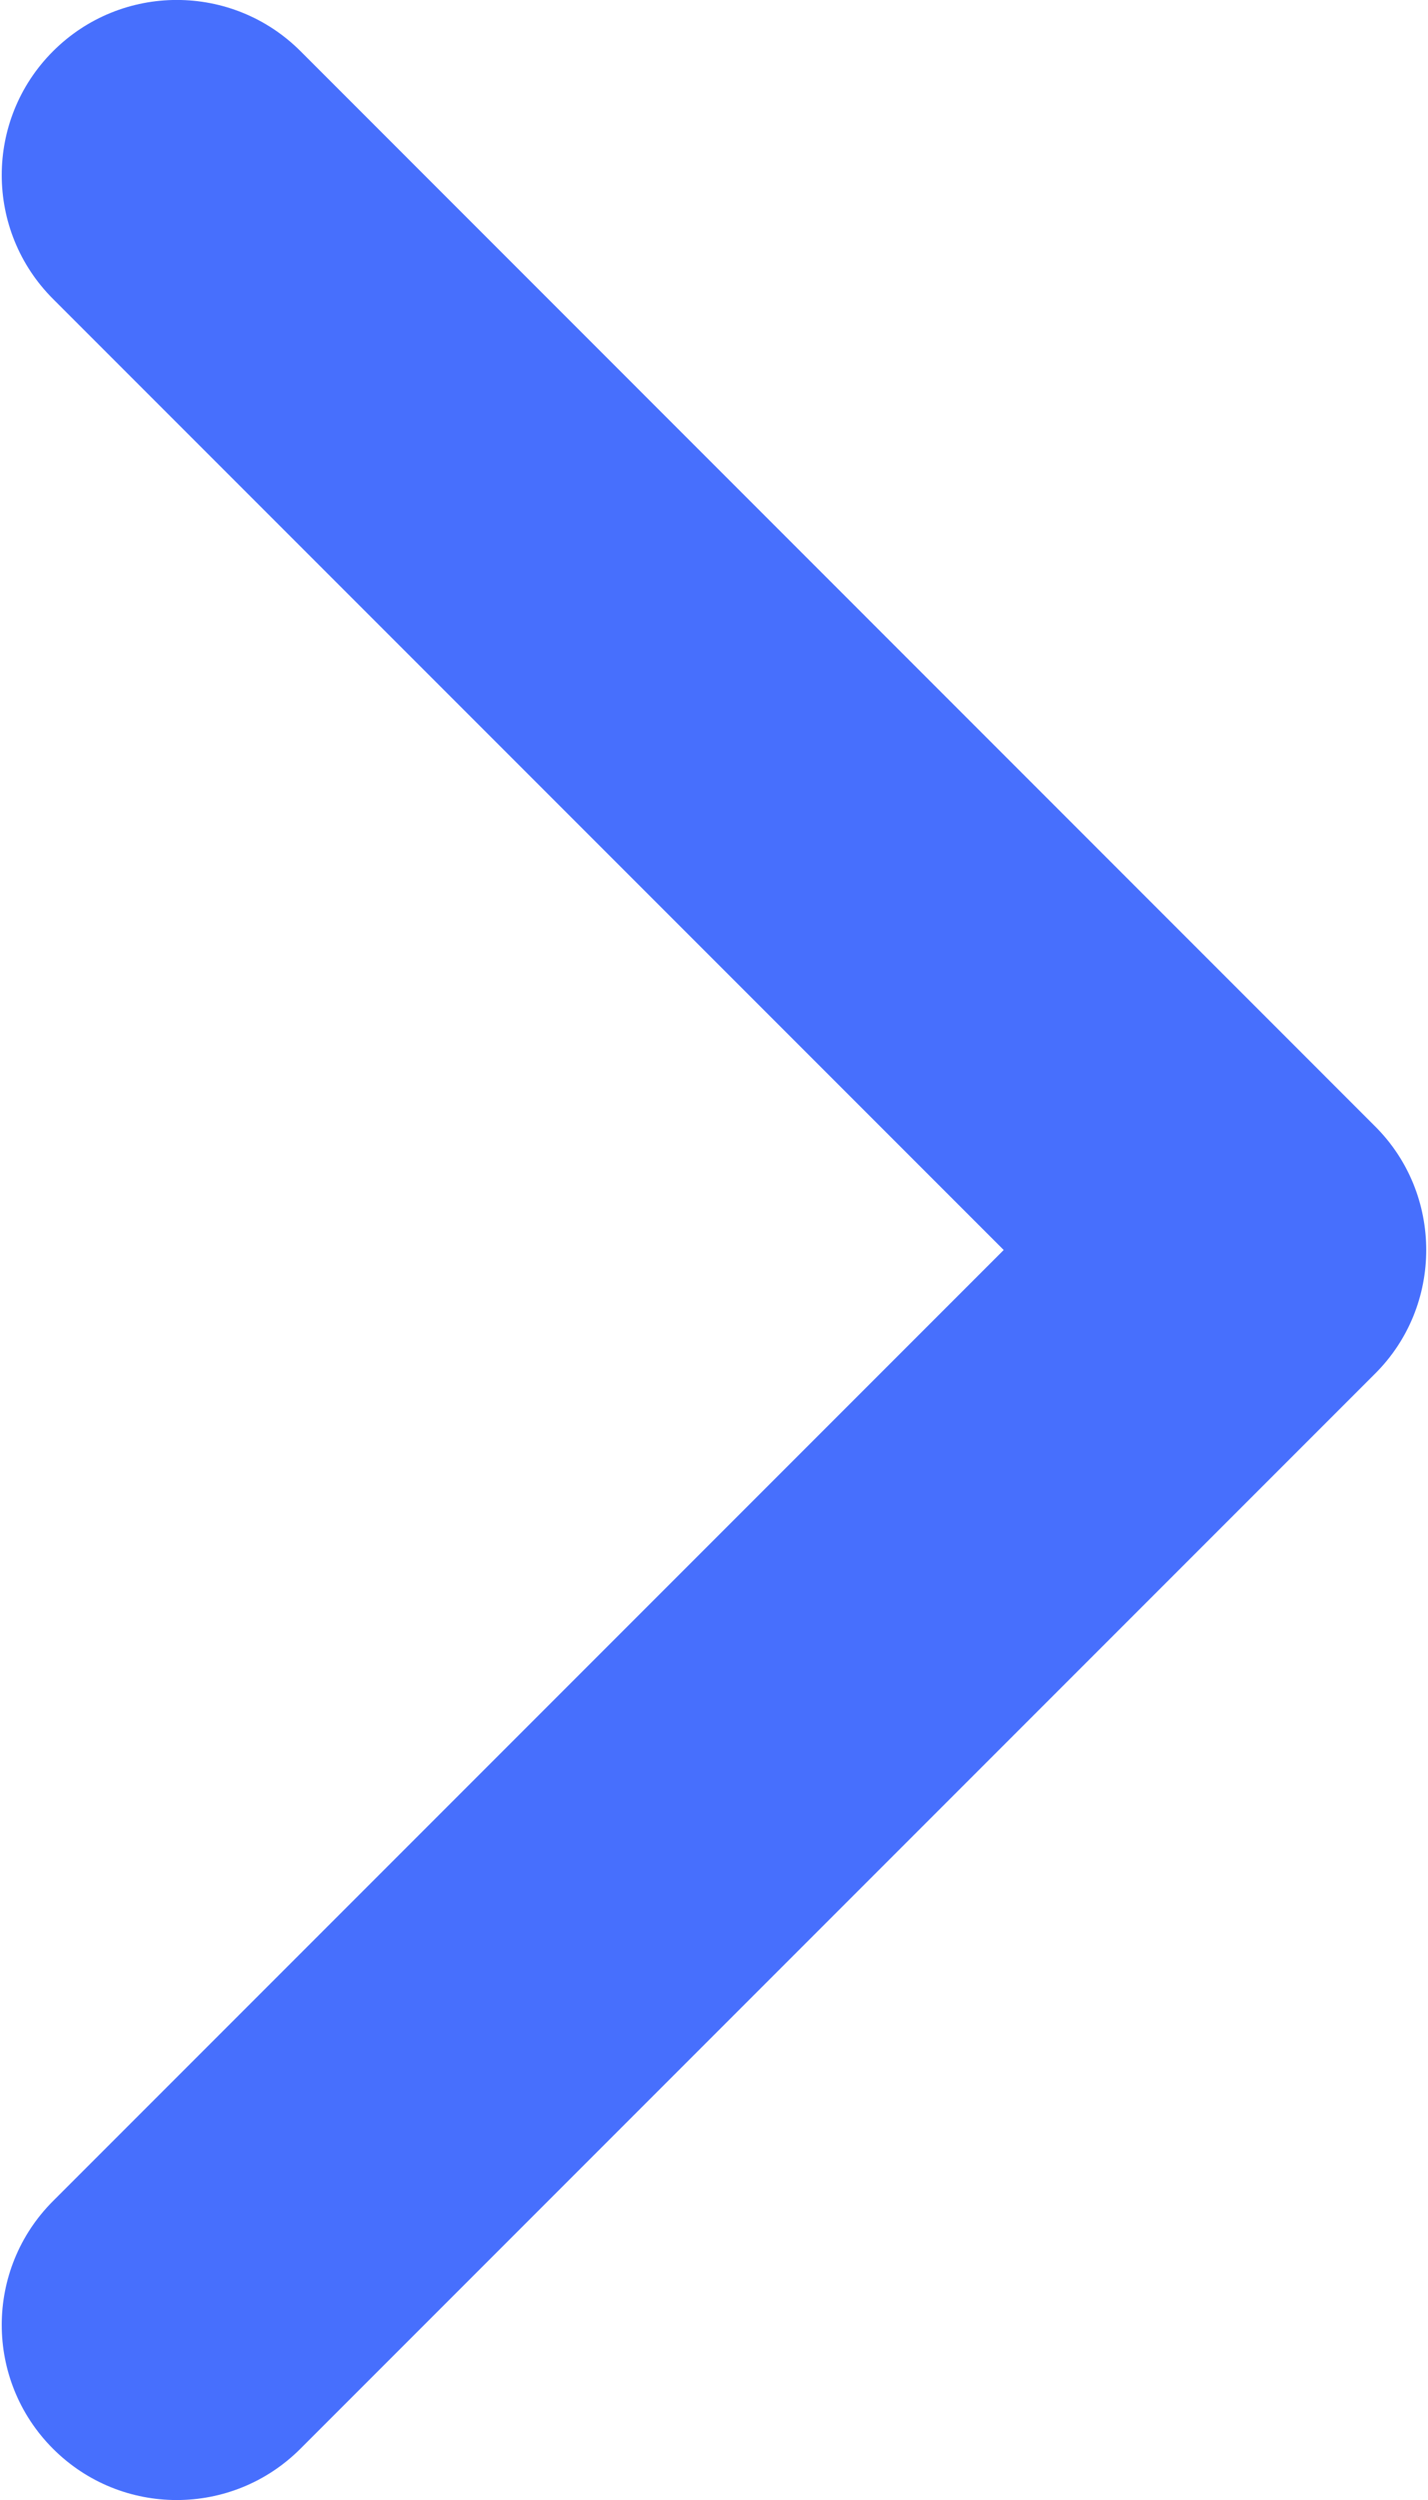 <svg width="8" height="14" viewBox="0 0 8 14" fill="#476FFD" xmlns="http://www.w3.org/2000/svg">
<path d="M7.703 7.693L1.683 13.713C1.3 14.096 0.68 14.096 0.297 13.713C-0.086 13.33 -0.086 12.709 0.297 12.326L5.623 7L0.297 1.674C-0.086 1.291 -0.086 0.67 0.297 0.287C0.68 -0.096 1.301 -0.096 1.684 0.287L7.703 6.307C7.895 6.498 7.99 6.749 7.99 7C7.99 7.251 7.895 7.502 7.703 7.693Z" fill="#476FFD"/>
</svg>
